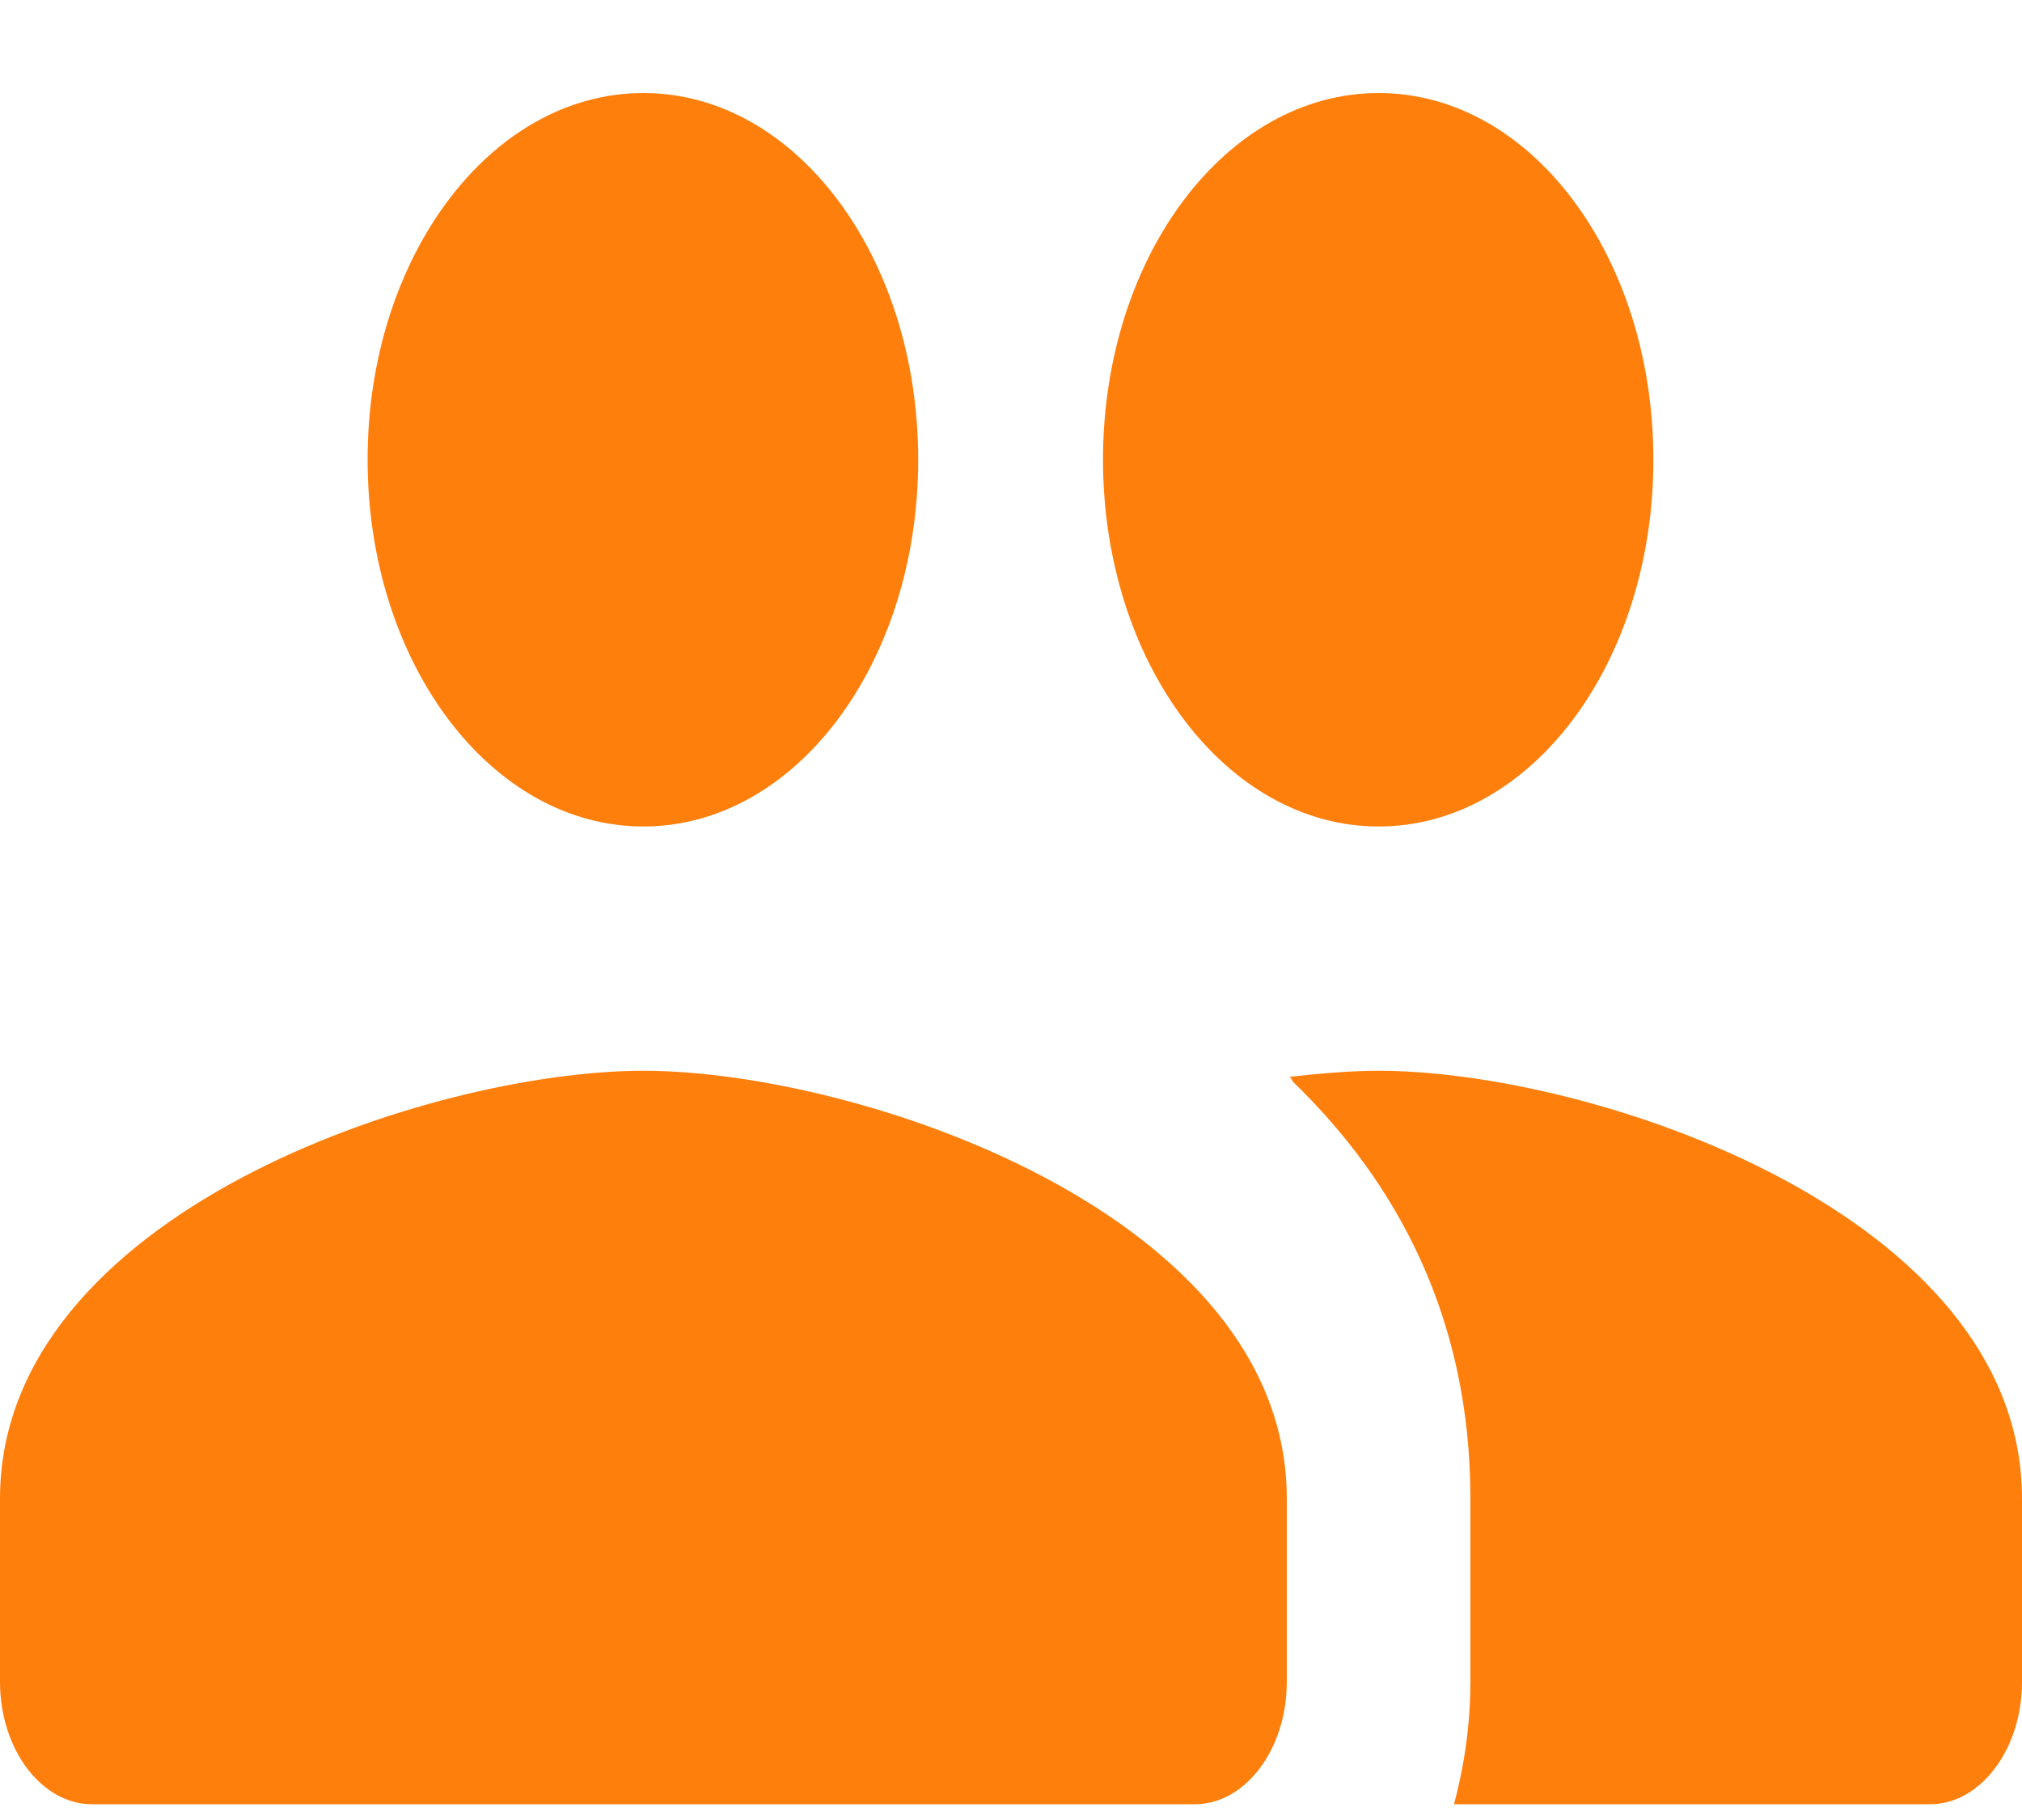 <svg width="10" height="9" viewBox="0 0 10 9" fill="none" xmlns="http://www.w3.org/2000/svg">
    <path fill-rule="evenodd" clip-rule="evenodd" d="M6.818 4.087C7.573 4.087 8.177 3.277 8.177 2.273C8.177 1.27 7.573 0.46 6.818 0.46C6.064 0.46 5.455 1.27 5.455 2.273C5.455 3.277 6.064 4.087 6.818 4.087ZM3.182 4.087C3.936 4.087 4.541 3.277 4.541 2.273C4.541 1.27 3.936 0.46 3.182 0.46C2.427 0.46 1.818 1.27 1.818 2.273C1.818 3.277 2.427 4.087 3.182 4.087ZM3.182 5.295C2.123 5.295 0 6.002 0 7.411V8.317C0 8.65 0.205 8.922 0.455 8.922H5.909C6.159 8.922 6.364 8.65 6.364 8.317V7.411C6.364 6.002 4.241 5.295 3.182 5.295ZM6.818 5.295C6.686 5.295 6.536 5.307 6.377 5.325C6.386 5.331 6.391 5.344 6.395 5.35C6.913 5.851 7.272 6.522 7.272 7.411V8.317C7.272 8.529 7.241 8.735 7.191 8.922H9.545C9.795 8.922 10 8.65 10 8.317V7.411C10 6.002 7.877 5.295 6.818 5.295Z" fill="#FF7F0D"/>
    </svg>
    